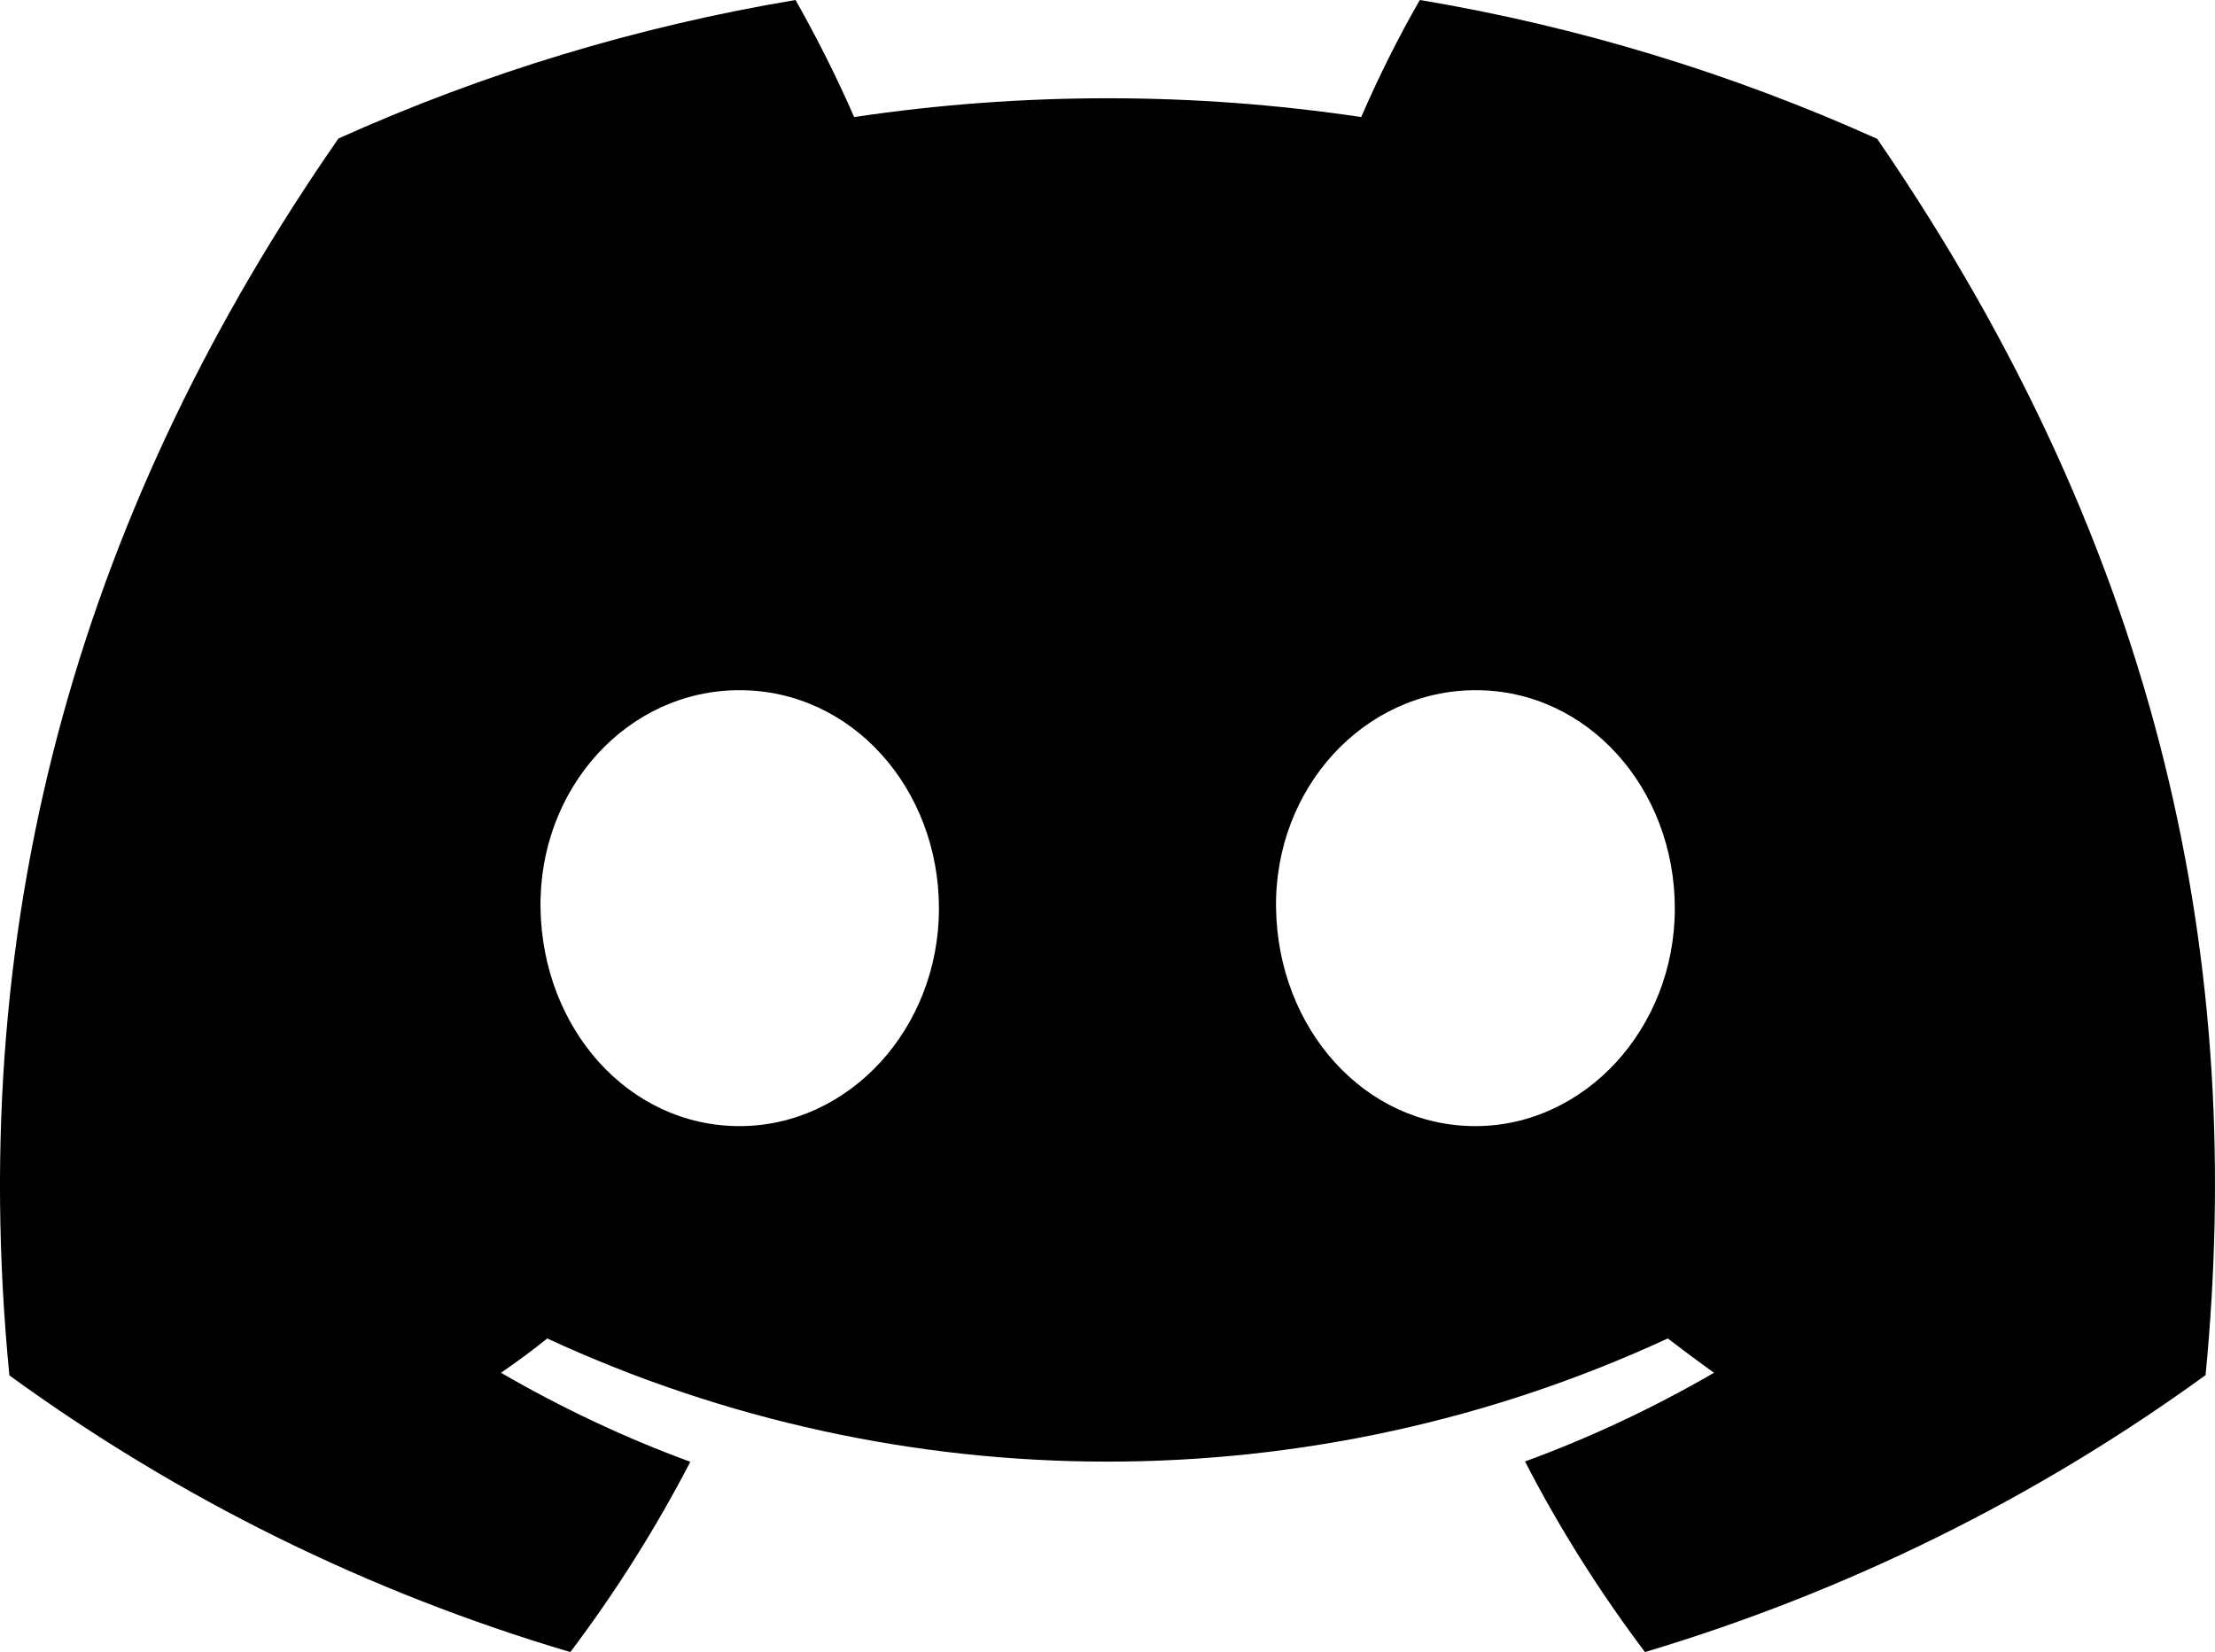 <svg width="63" height="47" viewBox="0 0 63 47" fill="none" xmlns="http://www.w3.org/2000/svg">
<path d="M9.627 3.94C13.773 2.073 18.138 0.75 22.627 0C23.237 1.079 23.799 2.195 24.294 3.33C29.079 2.617 33.94 2.617 38.715 3.33C39.21 2.195 39.763 1.079 40.383 0C44.872 0.75 49.246 2.083 53.392 3.95C61.617 15.929 63.847 27.609 62.732 39.12C57.919 42.619 52.525 45.283 46.787 47C45.501 45.293 44.357 43.482 43.375 41.578C45.243 40.893 47.035 40.048 48.751 39.054C48.303 38.735 47.855 38.397 47.435 38.078C37.342 42.75 25.657 42.75 15.564 38.078C15.135 38.426 14.687 38.754 14.249 39.054C15.964 40.048 17.766 40.902 19.634 41.587C18.652 43.482 17.509 45.293 16.222 47C10.484 45.302 5.09 42.638 0.267 39.129C-1.038 25.77 2.497 14.203 9.627 3.94ZM41.965 32.037C45.072 32.037 47.636 29.26 47.636 25.845C47.636 22.43 45.157 19.635 41.974 19.635C38.791 19.635 36.237 22.43 36.294 25.845C36.351 29.26 38.8 32.037 41.965 32.037ZM21.035 32.037C24.151 32.037 26.706 29.26 26.706 25.845C26.706 22.43 24.228 19.635 21.035 19.635C17.842 19.635 15.316 22.43 15.374 25.845C15.431 29.26 17.871 32.037 21.035 32.037Z" fill="black"/>
</svg>
